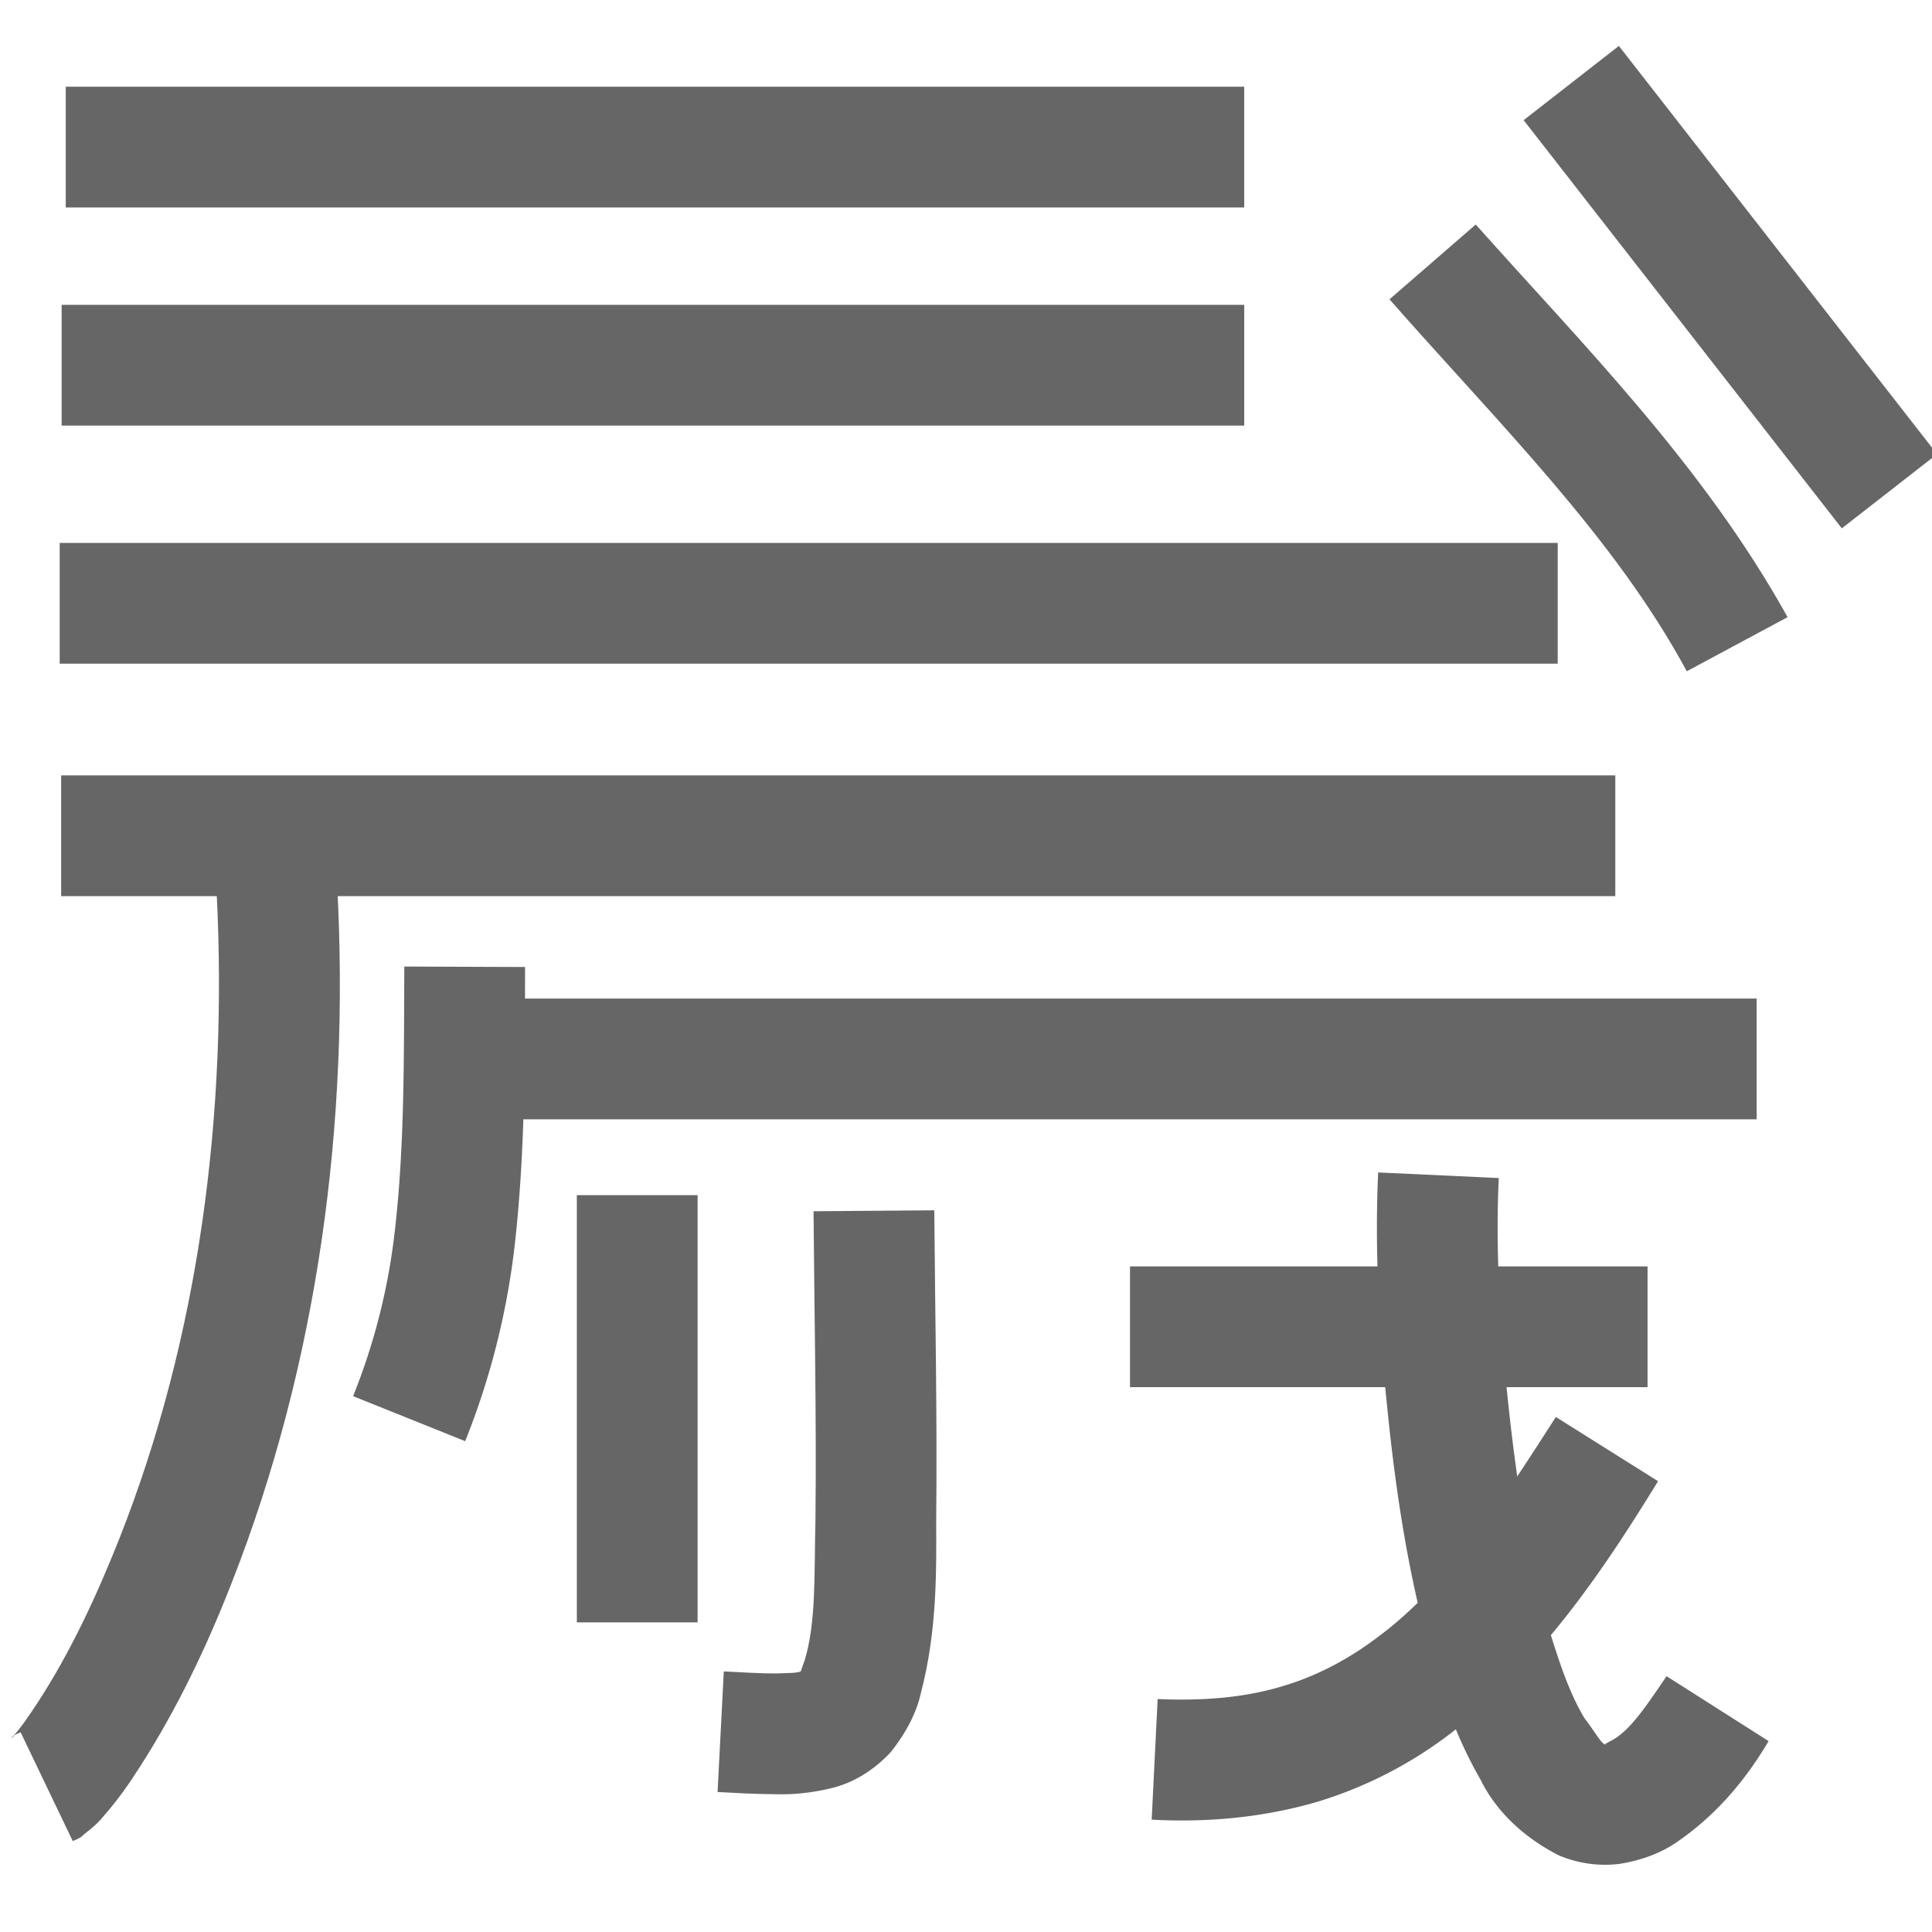 <svg xmlns="http://www.w3.org/2000/svg" width="512" height="512" viewBox="0 0 135.467 135.467"><path d="M4.61 6.08h82.631v8.467H4.61z" style="fill:#666;stroke-width:.191"/><path d="M74.122-71.847c11.92-.66 24.464-2.088 37.229.034l-1.436 8.343c-11.135-1.992-23.052-.527-35.351.078z" class="UnoptimicedTransforms" style="fill:#666;stroke-width:.127" transform="matrix(.588 .739 -.746 .582 6.294 2.78)"/><path d="M72.323-87.548h36.289v8.467H72.323z" class="UnoptimicedTransforms" style="fill:#666;stroke-width:.127" transform="rotate(52.065)"/><path d="M4.322 21.375h82.92v8.467H4.322z" style="fill:#666;stroke-width:.191"/><path d="M4.185 38.069h105.039v8.467H4.185z" style="fill:#666;stroke-width:.215"/><path d="M4.287 54.367h108.974v8.467H4.287z" style="fill:#666;stroke-width:.219"/><path d="M33.5 70.017h89.672v8.467H33.5z" style="fill:#666;stroke-width:.199"/><path d="M79.233 88.797h36.289v8.467H79.233z" style="fill:#666;stroke-width:.127"/><path d="M85.384-101.612c5.035.241 10.183-.09 15.394-.62 5.813-.611 11.494-1.458 16.823-3.085 2.125-.666 4.075-1.348 5.663-2.31 1.081-.828 1.94-1.254 1.825-1.521-.017.042-.014.058-.015.14.052.013-.079-.17-.253-.518-.718-1.335-2.482-2.461-4.508-3.854l4.55-7.152c2.369 1.402 4.991 3.388 7.083 6.432.713 1.034 1.27 2.389 1.528 4.03a8.3 8.3 0 0 1-.605 4.26c-1.451 2.845-3.473 4.59-5.311 5.48-2.512 1.451-5.075 2.402-7.503 3.116-6.116 1.838-12.326 2.79-18.41 3.404-5.432.568-11 .911-16.654.656z" class="UnoptimicedTransforms" style="fill:#666;stroke-width:.14" transform="rotate(90 3.13 .348)"/><path d="M78.054-89.56c7.21-.056 14.484-.213 21.824-.133 3.542-.013 7.625-.068 11.98 1.06 1.238.268 2.71.934 4.221 2.157 1.275 1.2 2.096 2.59 2.465 4.02.397 1.583.486 2.945.451 4.027-.005 1.461-.088 2.815-.154 4.064l-8.456-.436c.066-1.318.146-2.53.144-3.637-.033-.86-.018-1.462-.142-1.749-.051-.08-.025-.113.076.047.089-.038-.262-.095-.857-.332-2.69-.817-6.055-.66-9.821-.755-7.156-.08-14.378.077-21.665.134z" class="UnoptimicedTransforms" style="fill:#666;stroke-width:.14" transform="rotate(90 -15.43 -8.62)"/><path d="M88.12-66.83c6.13 3.769 12.64 8.108 17.644 14.496a29.4 29.4 0 0 1 4.861 9.484c1.111 3.85 1.43 7.766 1.226 11.527l-8.457-.419c.133-3.047-.074-6.025-.89-8.714-.697-2.396-1.907-4.688-3.466-6.735-3.68-4.969-9.45-8.634-15.422-12.472z" class="UnoptimicedTransforms" style="fill:#666;stroke-width:.127" transform="rotate(90 16.845 32.584)"/><path d="M83.801-48.914h29.956v8.467H83.801z" style="fill:#666;stroke-width:.115" transform="rotate(90)"/><path d="M104.076-43.088c6.358.015 12.926-.025 19.62.739a53.2 53.2 0 0 1 13.627 3.46l-3.155 7.858a44.3 44.3 0 0 0-11.447-2.908c-6.001-.708-12.255-.65-18.677-.683z" class="UnoptimicedTransforms" style="fill:#666;stroke-width:.115" transform="rotate(90 15 -21.272)"/><path d="M96.036-42.087c16.513-.882 33.37 1.3 48.942 7.42 4.39 1.72 8.765 3.788 12.898 6.448 1.08.684 2.264 1.504 3.457 2.56.27.2.713.65 1.275 1.39.102.049.244.29.418.725l-7.622 3.651q.197.523.265.476c.21.236.193.266.004.054-.61-.565-1.438-1.114-2.393-1.746-3.484-2.263-7.363-4.076-11.409-5.683-14.235-5.64-29.91-7.628-45.394-6.84z" class="UnoptimicedTransforms" style="fill:#666;stroke-width:.115" transform="rotate(90 7.746 -26.19)"/></svg>